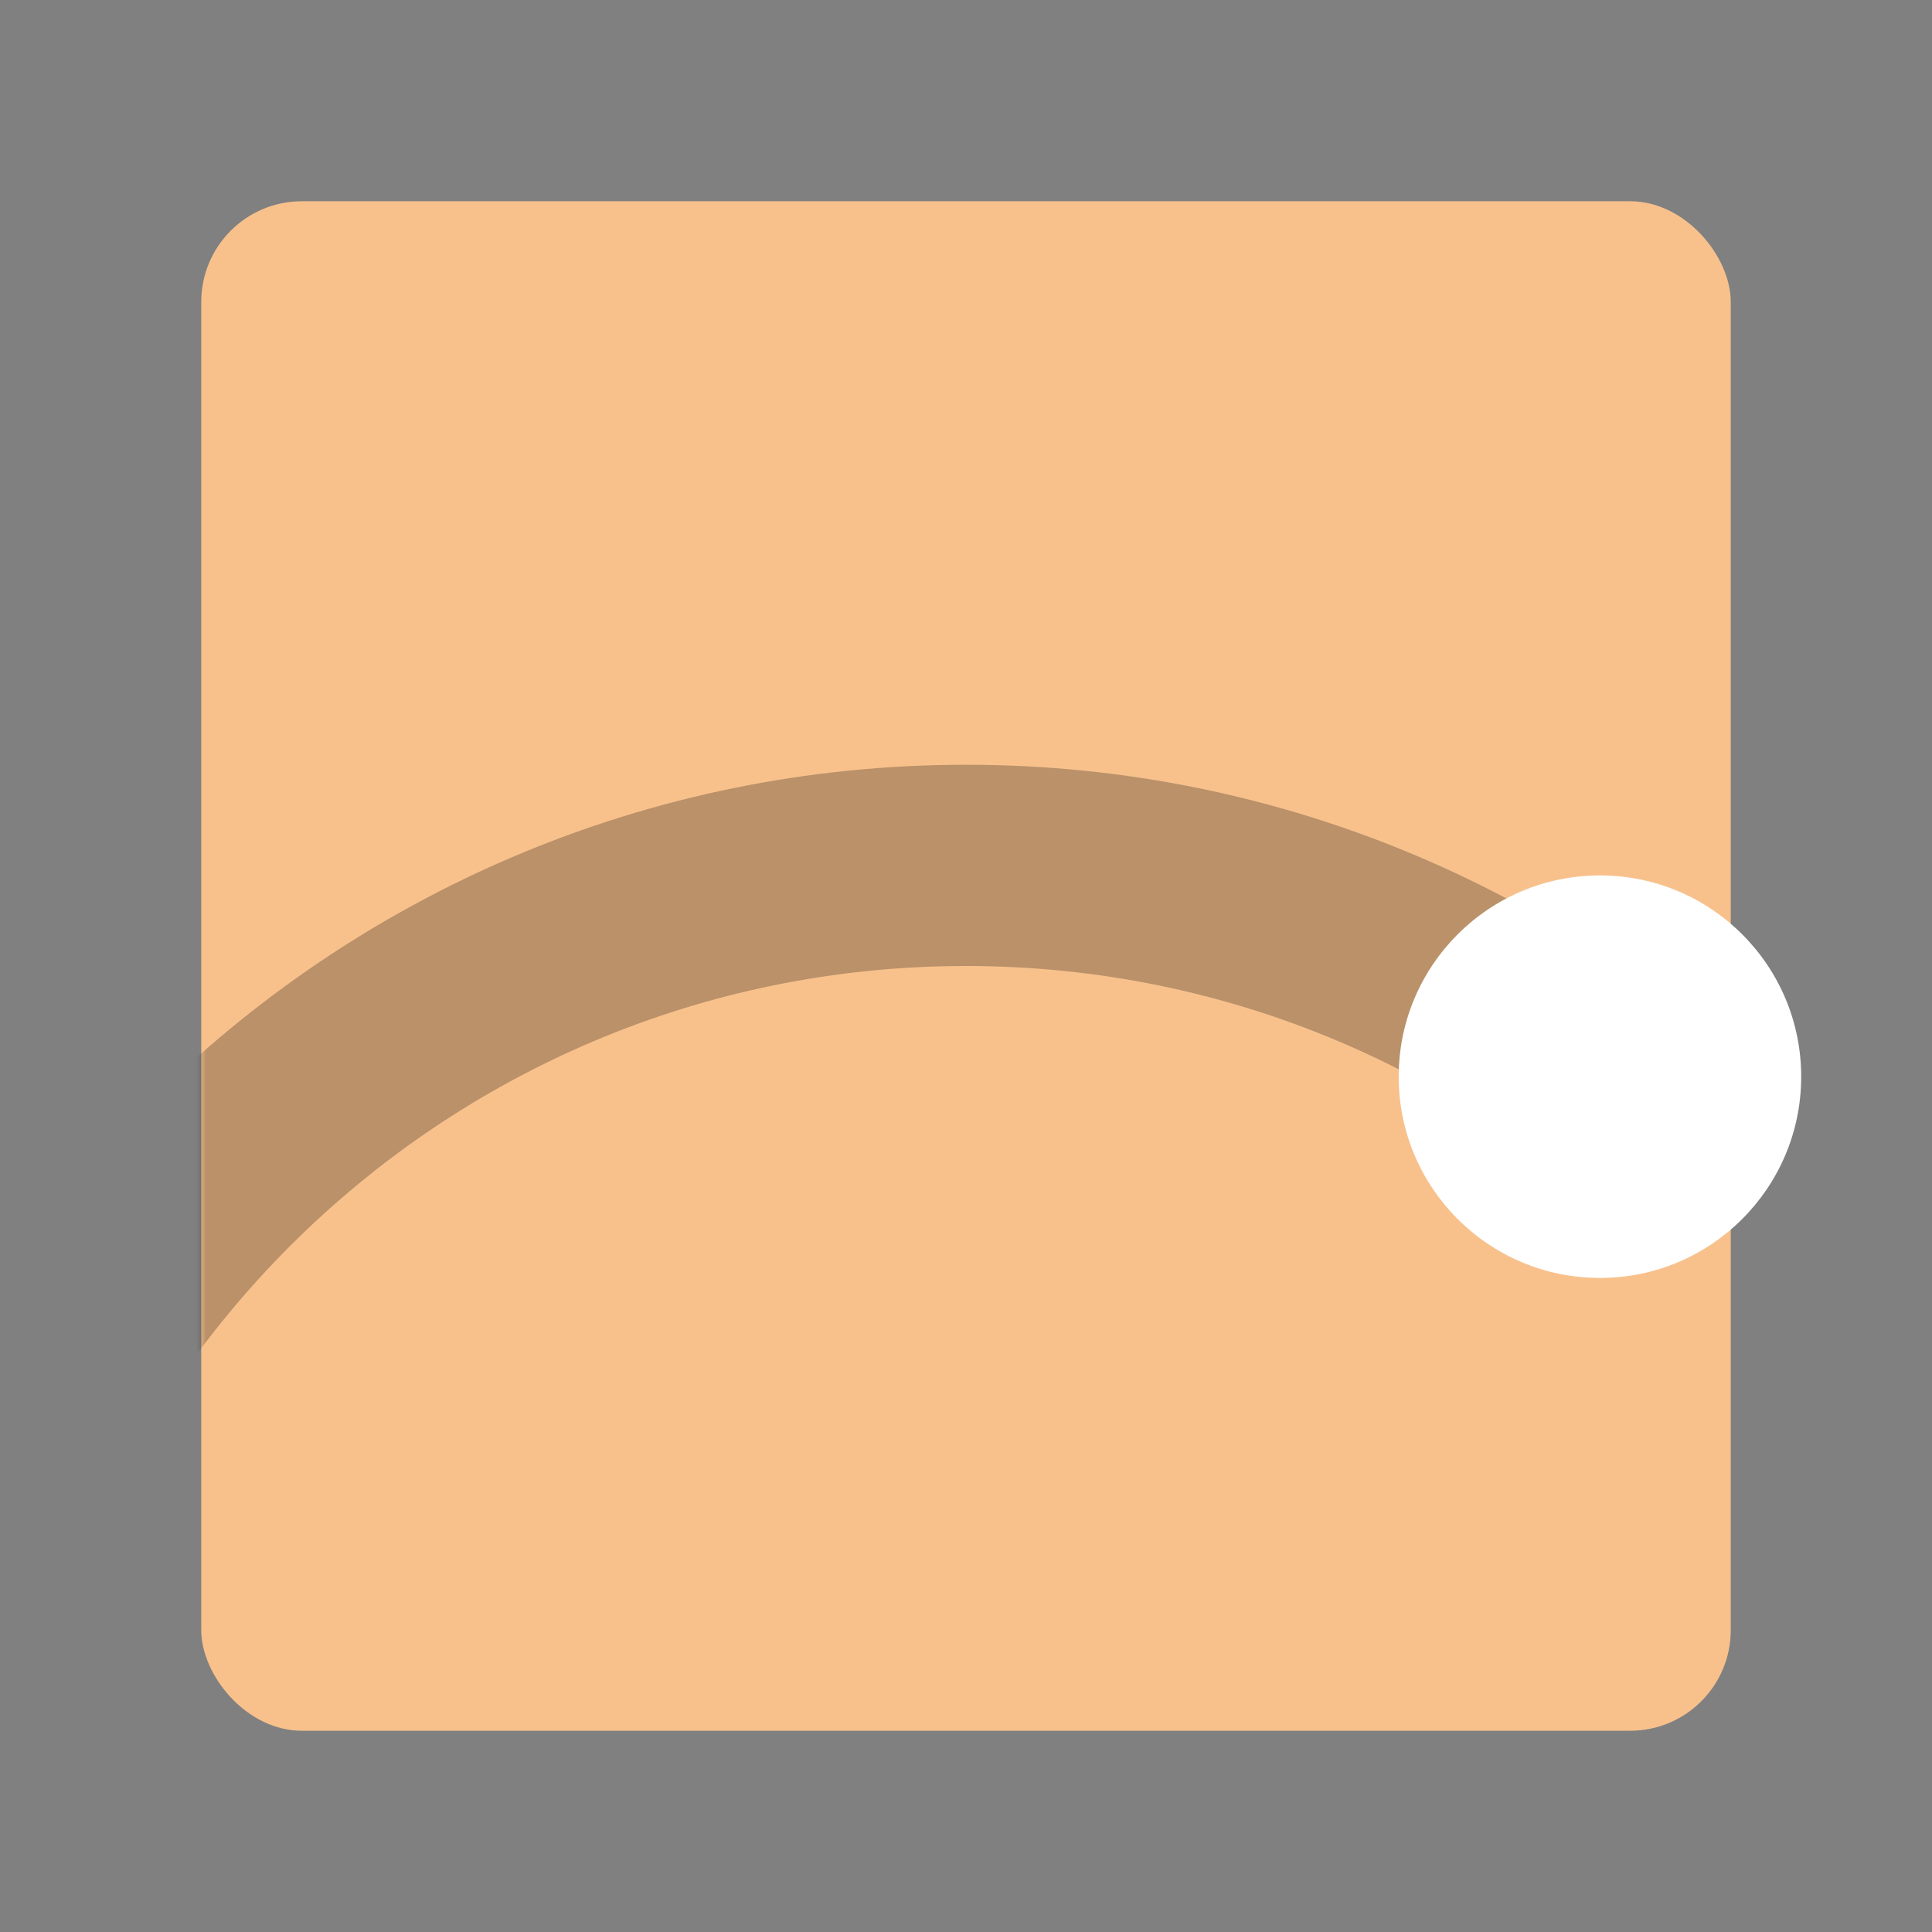 <svg xmlns="http://www.w3.org/2000/svg" width="192" height="192" fill="none"><rect width="100%" height="100%" fill="#808080" stroke="none"/><rect width="152" height="152" x="20" y="20" fill="#F8C18C" rx="10"/><mask id="a" width="152" height="152" x="20" y="20" maskUnits="userSpaceOnUse" style="mask-type:luminance"><path fill="#fff" fill-rule="evenodd" d="M30 20c-5.523 0-10 4.477-10 10v132c0 5.523 4.477 10 10 10h132c4.258 0 7.894-2.661 9.337-6.411L147 123l25-30.77V30c0-5.523-4.477-10-10-10H30Z" clip-rule="evenodd"/></mask><g mask="url(#a)"><path stroke="#000" stroke-opacity=".25" stroke-width="20" d="M96 296c57.99 0 105-47.01 105-105S153.99 86 96 86-9 133.01-9 191 38.01 296 96 296Z" clip-rule="evenodd"/></g><path fill="#fff" fill-rule="evenodd" d="M159 127c11.046 0 20-8.954 20-20s-8.954-20-20-20-20 8.954-20 20 8.954 20 20 20Z" clip-rule="evenodd"/></svg>
